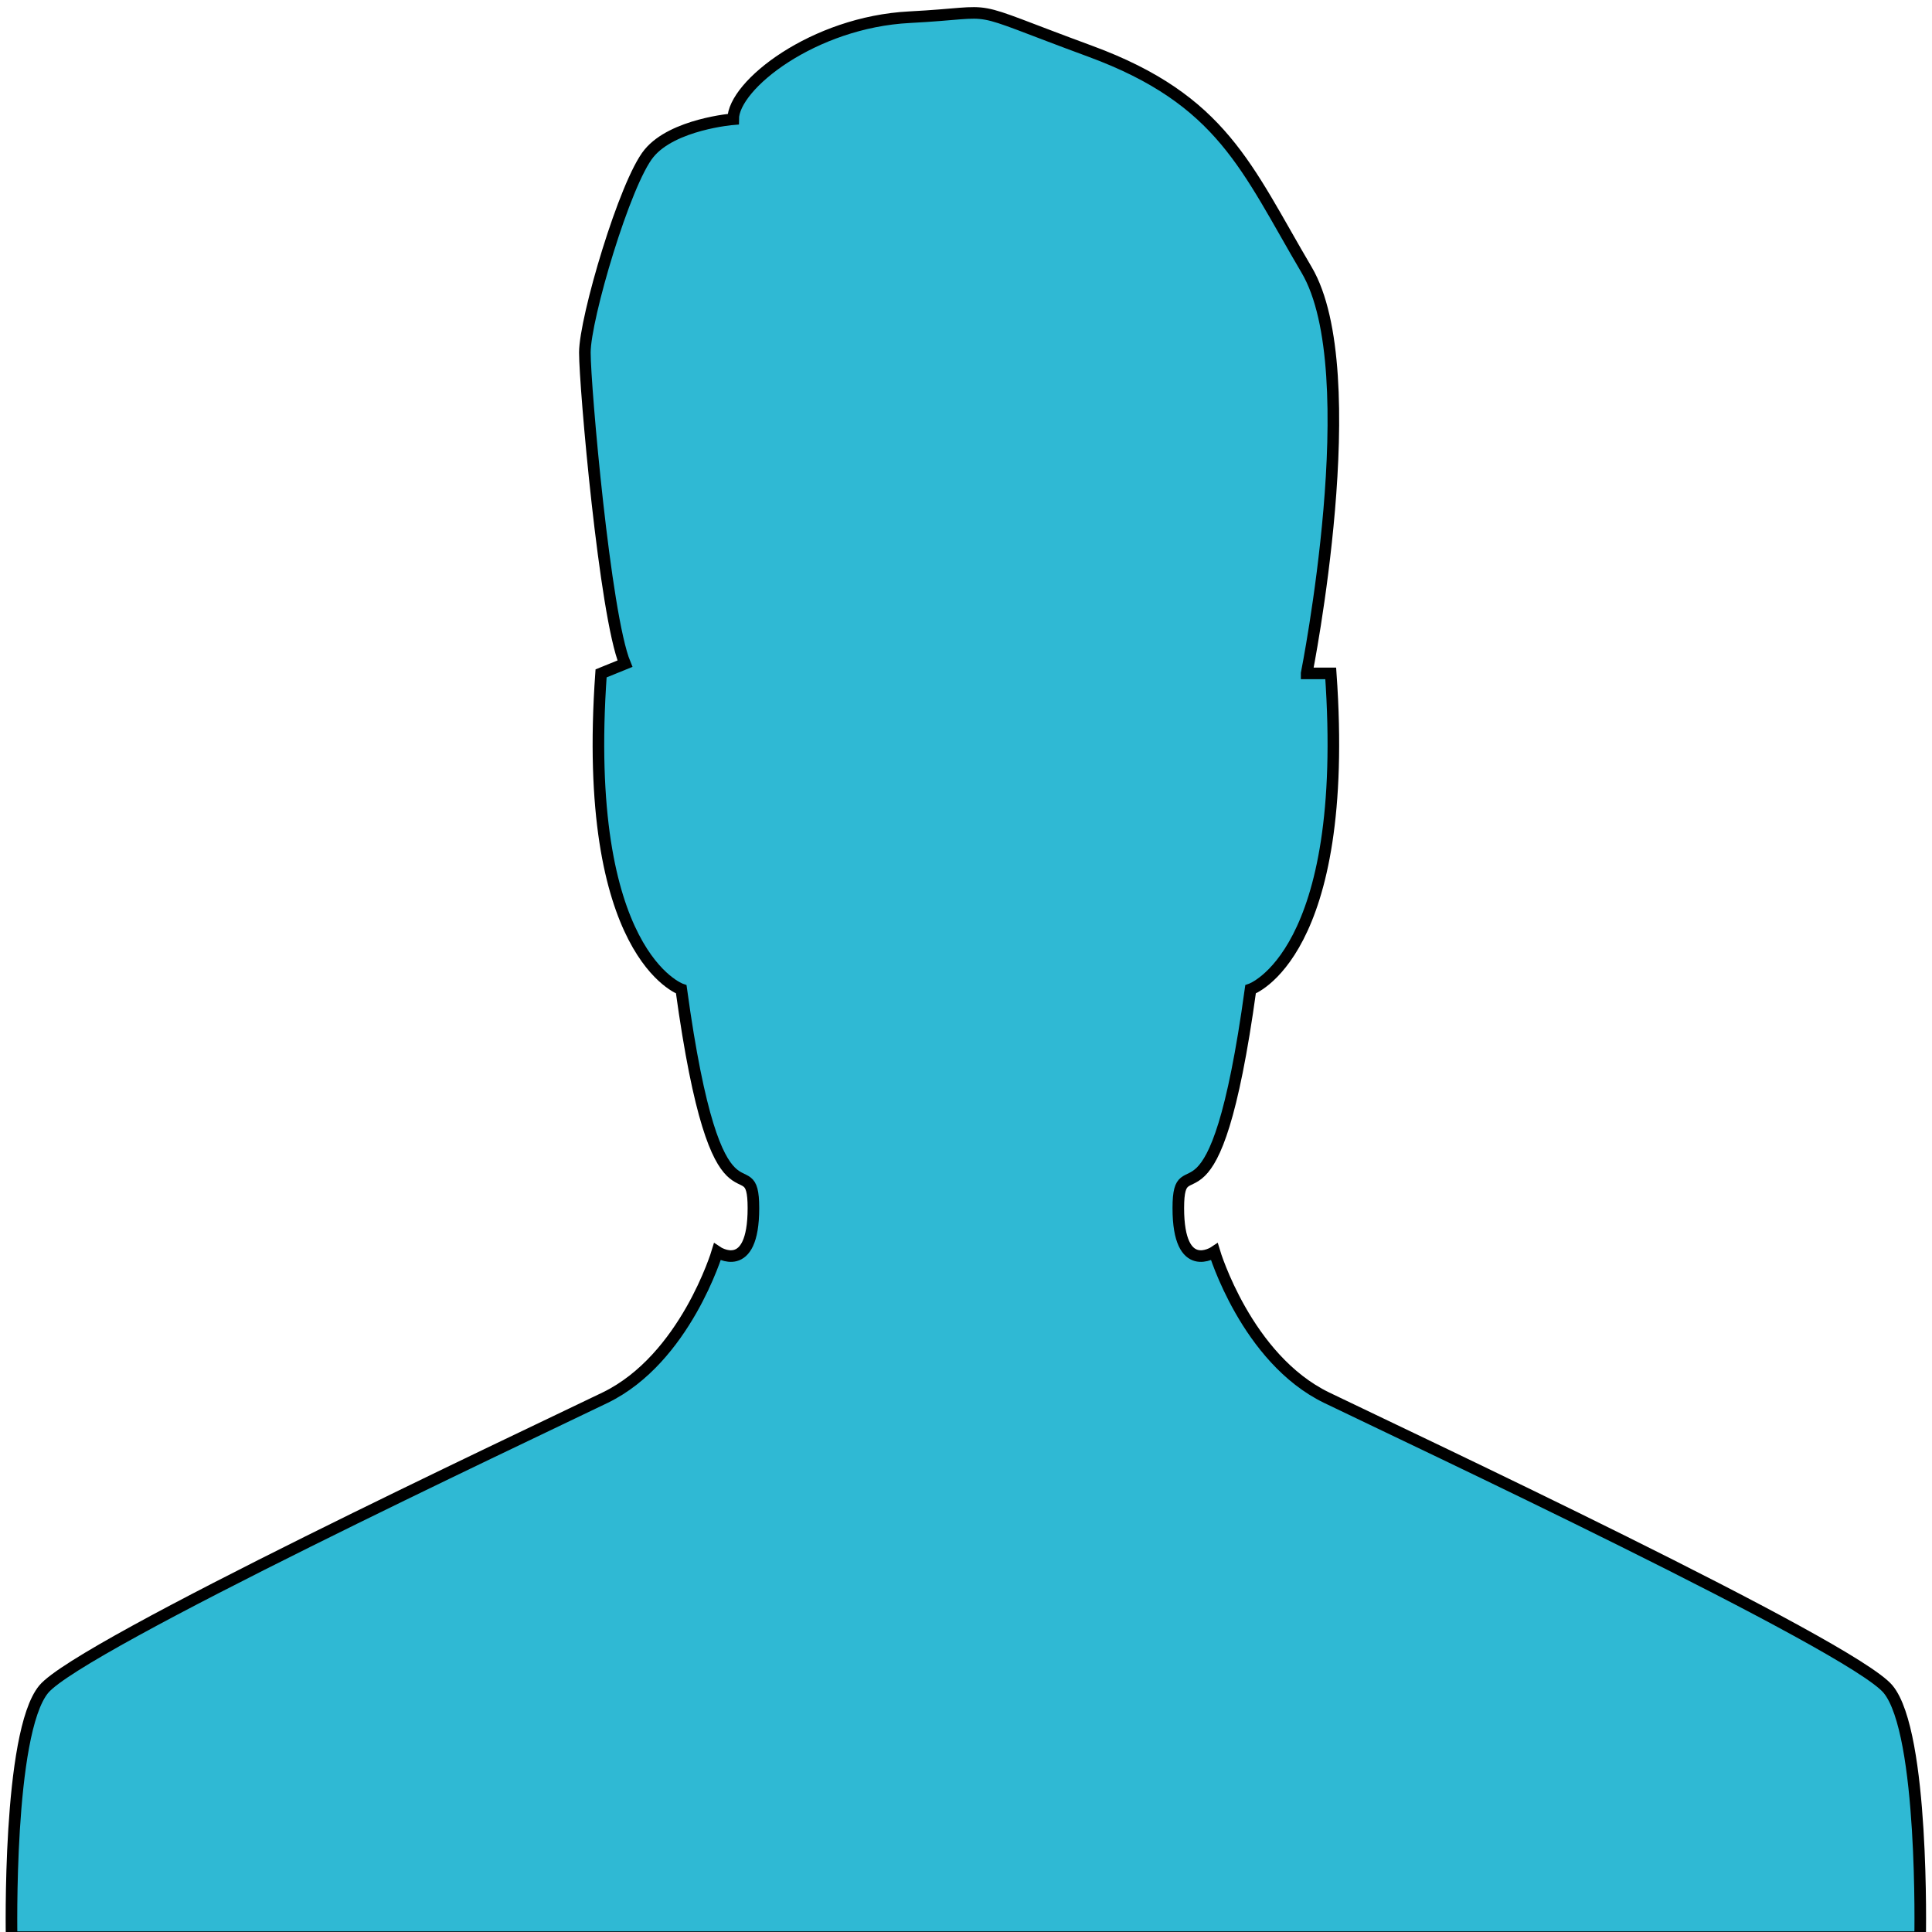 <svg width="250" height="250" xmlns="http://www.w3.org/2000/svg">
 <g>
  <title>Layer 1</title>
  <path stroke="#000" id="svg_1" d="m169.08,87.136c0,0 7.781,-38.995 0,-52.205c-7.79,-13.209 -10.897,-22.008 -28.026,-28.308s-10.888,-5.044 -23.343,-4.399c-12.455,0.633 -22.839,8.799 -22.839,13.198c0,0 -7.781,0.633 -10.888,4.411c-3.116,3.777 -8.303,21.375 -8.303,25.786s2.594,33.974 5.187,40.262l-3.089,1.255c-2.594,36.473 10.375,40.884 10.375,40.884c4.665,33.974 9.339,19.509 9.339,28.308s-4.674,5.666 -4.674,5.666s-4.142,13.832 -14.517,18.864c-10.375,5.022 -67.966,32.063 -72.649,37.729c-4.683,5.677 -4.152,32.085 -4.152,32.085l246.963,0c0,0 0.541,-26.408 -4.142,-32.085c-4.692,-5.677 -62.284,-32.707 -72.658,-37.729c-10.375,-5.033 -14.517,-18.864 -14.517,-18.864s-4.674,3.133 -4.674,-5.666s4.674,5.666 9.348,-28.308c0,0 12.959,-4.411 10.375,-40.884l-3.116,0z" stroke-width="1.5" fill="#2fb9d4"/>
 </g>
</svg>
